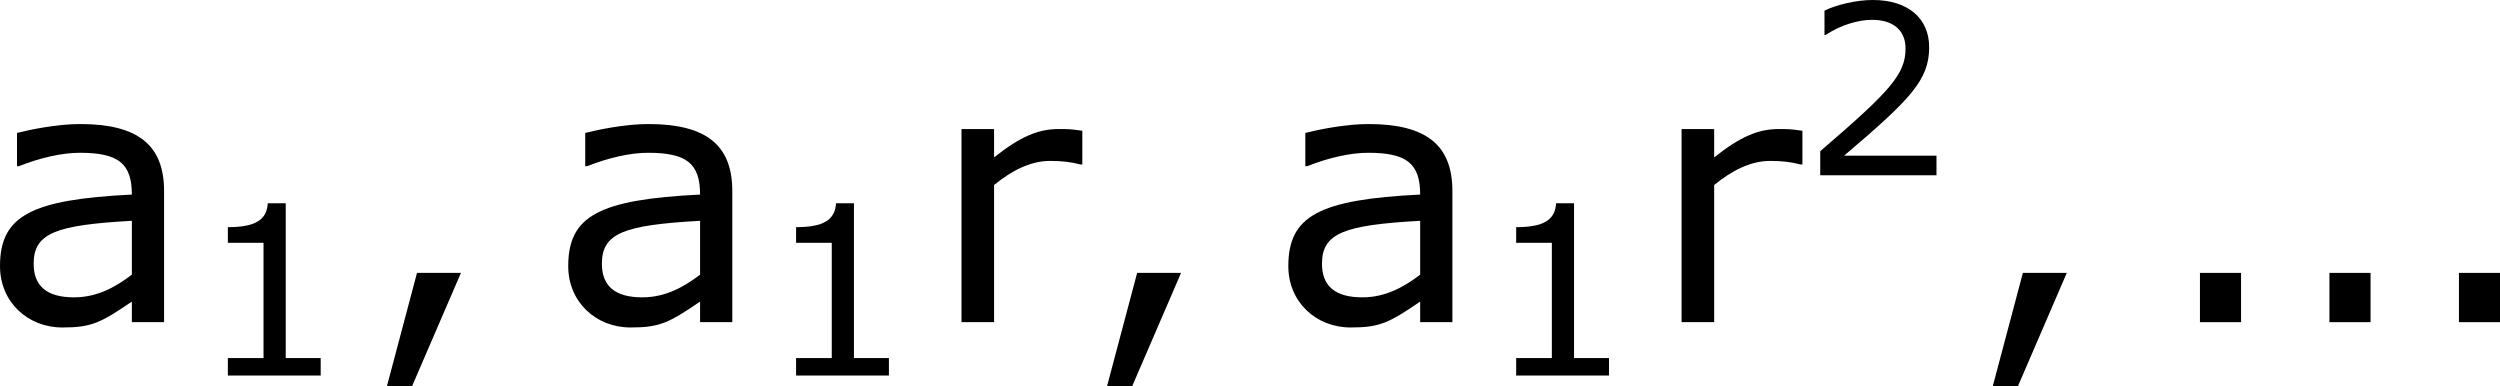 <?xml version='1.0' encoding='UTF-8'?>
<!-- Generated by CodeCogs with dvisvgm 3.2.2 -->
<svg version='1.1' xmlns='http://www.w3.org/2000/svg' xmlns:xlink='http://www.w3.org/1999/xlink' width='94.943pt' height='14.672pt' viewBox='-.242 -.233 94.943 14.672'>
<defs>
<use id='g3-44' xlink:href='#g1-44' transform='scale(1.5)'/>
<use id='g3-46' xlink:href='#g1-46' transform='scale(1.5)'/>
<use id='g3-97' xlink:href='#g1-97' transform='scale(1.5)'/>
<use id='g3-114' xlink:href='#g1-114' transform='scale(1.5)'/>
<path id='g1-44' d='M2.231-1.104H1.247L.572 1.437H1.135L2.231-1.104Z'/>
<path id='g1-46' d='M1.906 0V-1.104H.985V0H1.906Z'/>
<path id='g1-49' d='M4.2 0V-.588H3.025V-5.789H2.422C2.39-5.225 1.993-4.987 1.08-4.987V-4.462H2.279V-.588H1.08V0H4.2Z'/>
<path id='g1-50' d='M4.534 0V-.659H1.429C3.66-2.557 4.288-3.2 4.288-4.304C4.288-5.28 3.573-5.892 2.39-5.892C1.818-5.892 1.135-5.717 .77-5.534V-4.717H.81C1.326-5.058 1.906-5.225 2.374-5.225C3.081-5.225 3.494-4.867 3.494-4.264C3.494-3.398 2.986-2.835 .627-.81V0H4.534Z'/>
<path id='g1-97' d='M4.081 0V-2.938C4.081-3.97 3.494-4.439 2.199-4.439C1.675-4.439 1.072-4.312 .786-4.24V-3.494H.826C1.326-3.692 1.81-3.795 2.192-3.795C3.057-3.795 3.359-3.557 3.359-2.859C1.096-2.747 .405-2.382 .405-1.255C.405-.453 1.024 .119 1.802 .119C2.454 .119 2.66 .016 3.359-.461V0H4.081ZM3.359-1.064C2.994-.786 2.581-.556 2.064-.556C1.453-.556 1.159-.81 1.159-1.31C1.159-2.001 1.667-2.176 3.359-2.271V-1.064Z'/>
<path id='g1-114' d='M3.422-3.533V-4.288C3.16-4.327 3.097-4.327 2.89-4.327C2.43-4.327 2.025-4.153 1.445-3.692V-4.327H.715V0H1.445V-3.073C1.834-3.391 2.255-3.613 2.7-3.613C2.978-3.613 3.16-3.589 3.383-3.533H3.422Z'/>
</defs>
<g id='page1' transform='matrix(1.13 0 0 1.13 -64.675 -62.299)'>
<use x='56.413' y='65.753' xlink:href='#g3-97'/>
<use x='63.598' y='67.547' xlink:href='#g1-49'/>
<use x='69.165' y='65.753' xlink:href='#g3-44'/>
<use x='75.51' y='65.753' xlink:href='#g3-97'/>
<use x='82.695' y='67.547' xlink:href='#g1-49'/>
<use x='88.262' y='65.753' xlink:href='#g3-114'/>
<use x='93.367' y='65.753' xlink:href='#g3-44'/>
<use x='99.711' y='65.753' xlink:href='#g3-97'/>
<use x='106.896' y='67.547' xlink:href='#g1-49'/>
<use x='112.463' y='65.753' xlink:href='#g3-114'/>
<use x='117.568' y='60.817' xlink:href='#g1-50'/>
<use x='123.135' y='65.753' xlink:href='#g3-44'/>
<use x='129.479' y='65.753' xlink:href='#g3-46'/>
<use x='133.831' y='65.753' xlink:href='#g3-46'/>
<use x='138.183' y='65.753' xlink:href='#g3-46'/>
</g>
</svg>